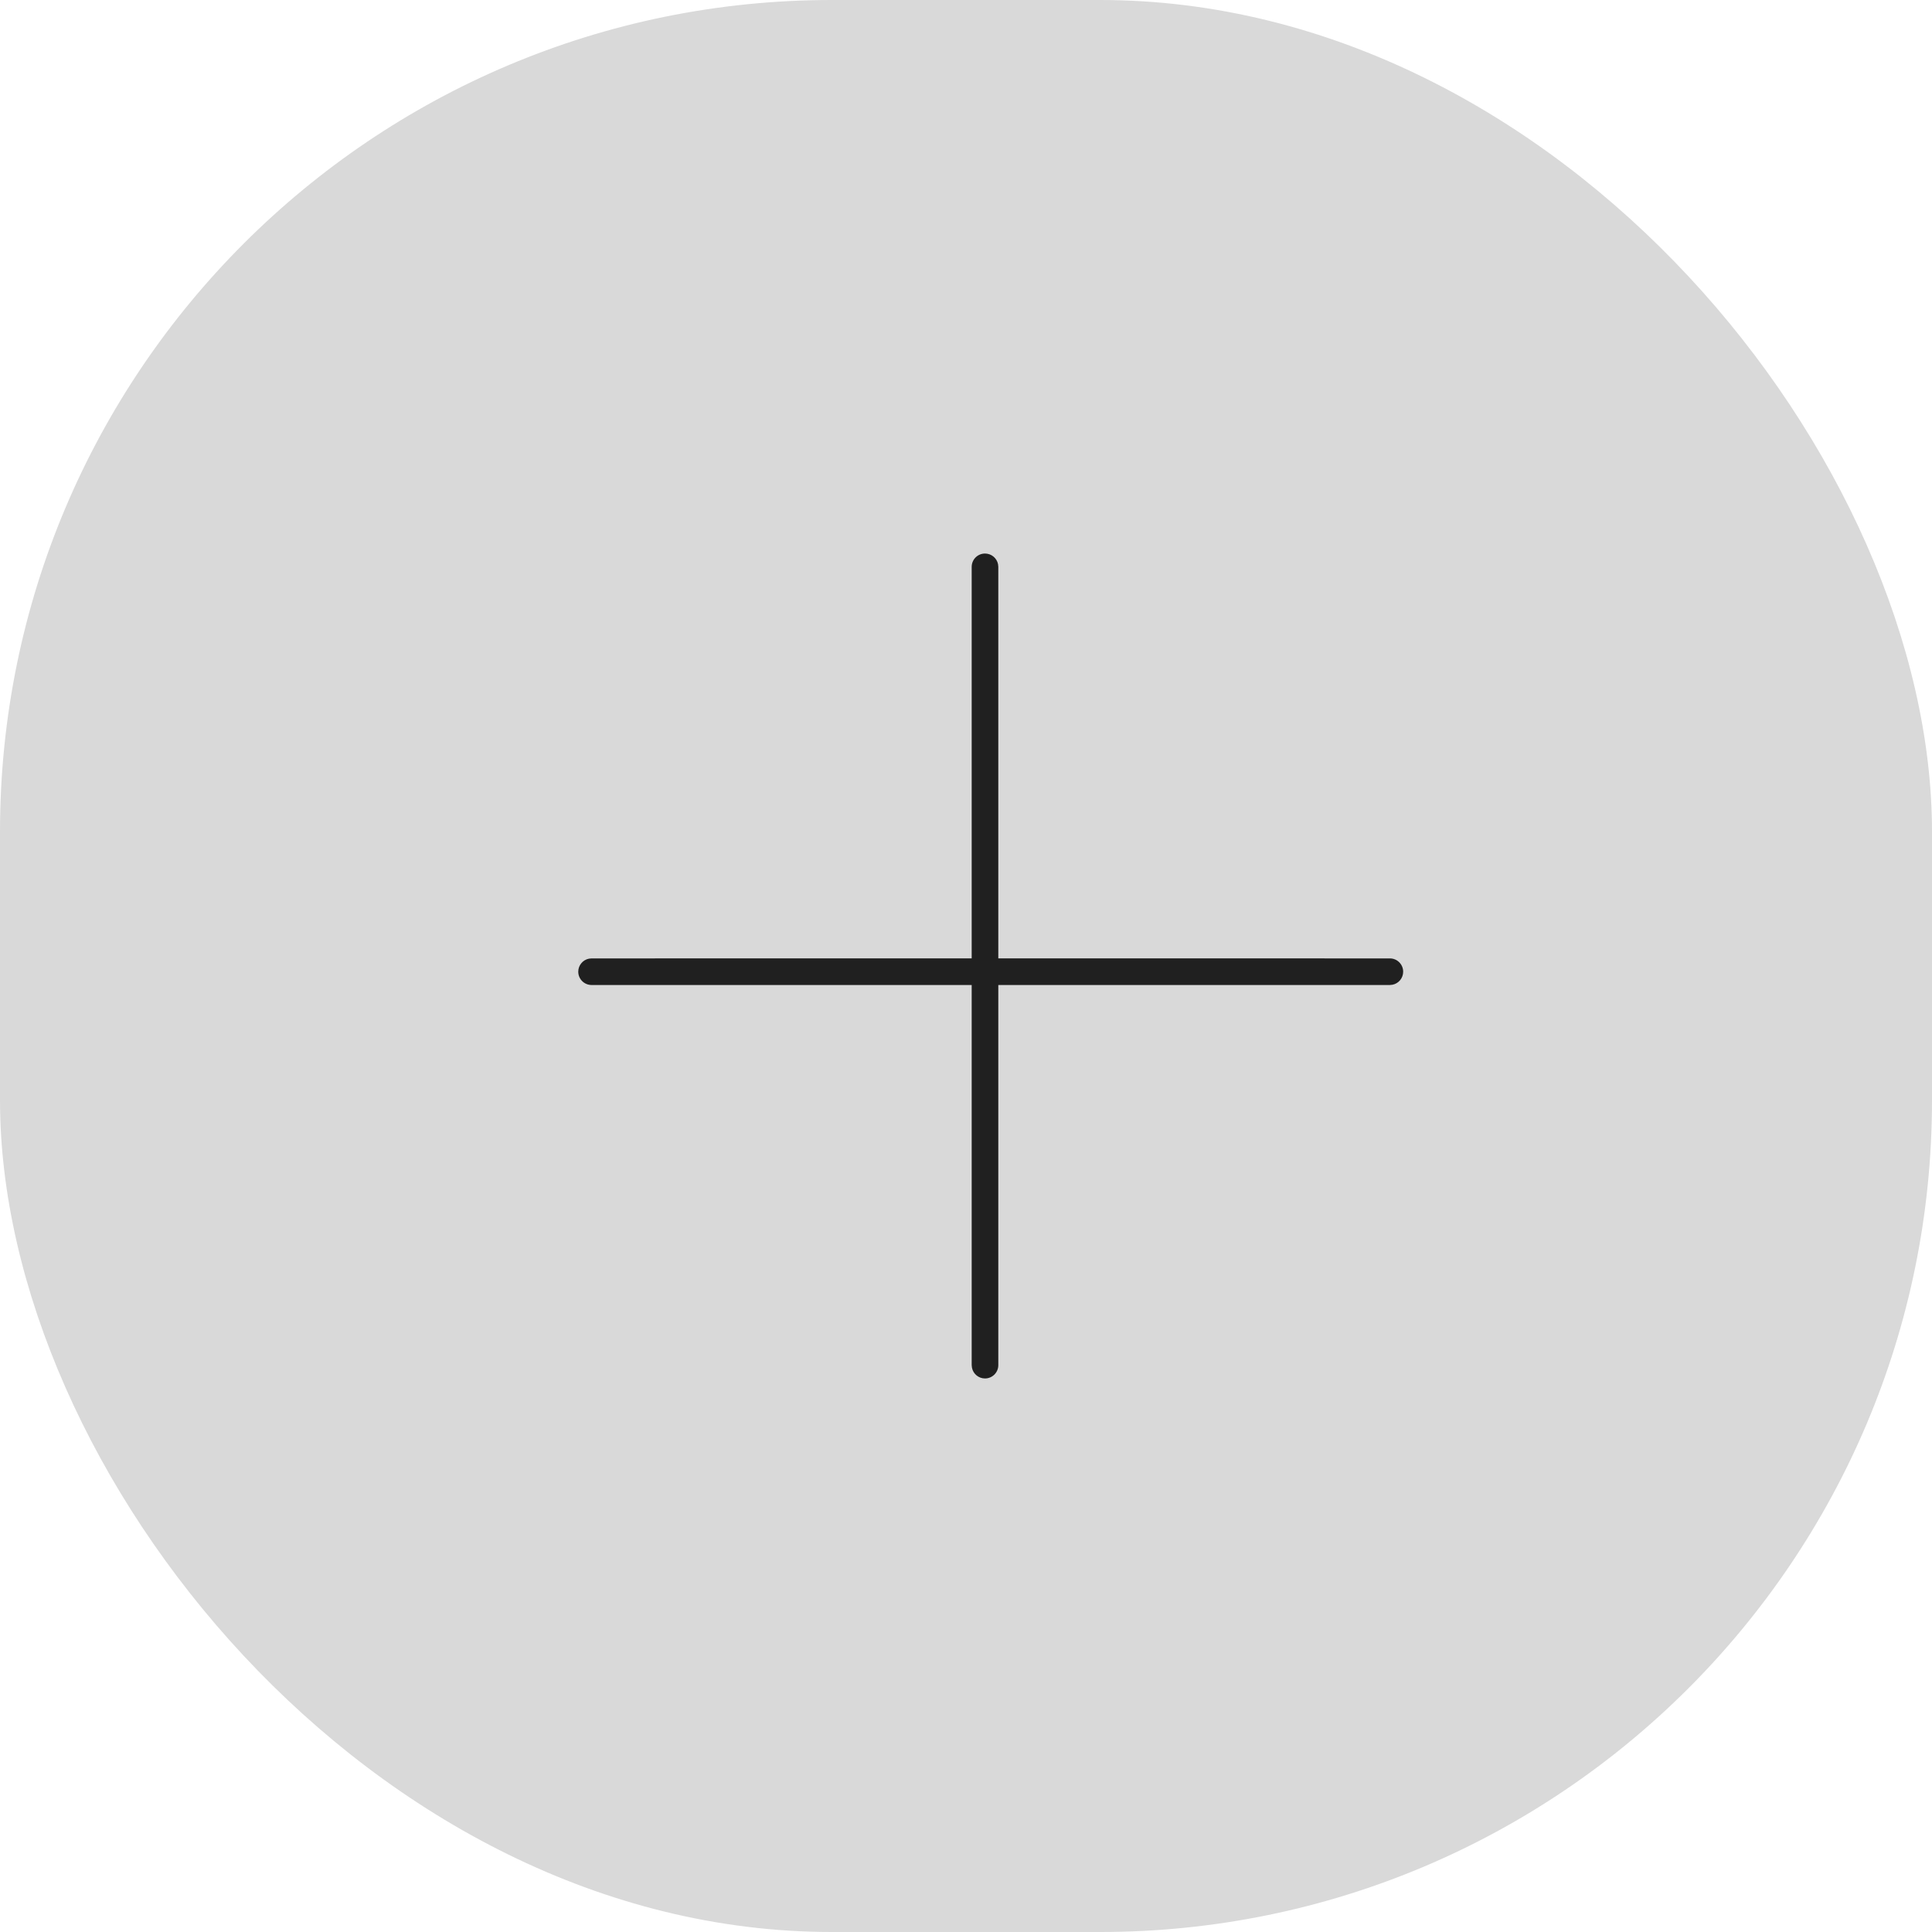 <?xml version="1.0" encoding="UTF-8"?>
<svg width="72px" height="72px" viewBox="0 0 72 72" version="1.1" xmlns="http://www.w3.org/2000/svg" xmlns:xlink="http://www.w3.org/1999/xlink">
    <title>Onboarding/AddProfile-SVG</title>
    <g id="Symbols" stroke="none" stroke-width="1" fill="none" fill-rule="evenodd">
        <g id="Onboarding/AddProfile">
            <rect id="Mask" fill-opacity="0.15" fill="#000000" x="0" y="0" width="72" height="72" rx="31"></rect>
            <g transform="translate(20, 20)" fill="#202020" fill-rule="nonzero" id="Combined-Shape">
                <path d="M16.708,0.629 C16.948,0.629 17.148,0.799 17.194,1.025 L17.204,1.125 L17.204,15.716 L31.796,15.717 C32.07,15.717 32.292,15.939 32.292,16.212 C32.292,16.452 32.122,16.652 31.896,16.698 L31.796,16.708 L17.204,16.708 L17.204,30.875 C17.204,31.149 16.982,31.371 16.708,31.371 C16.469,31.371 16.269,31.201 16.223,30.975 L16.212,30.875 L16.212,16.708 L2.046,16.708 C1.772,16.708 1.55,16.486 1.55,16.212 C1.55,15.973 1.72,15.773 1.946,15.727 L2.046,15.717 L16.212,15.716 L16.212,1.125 C16.212,0.851 16.434,0.629 16.708,0.629 Z"></path>
            </g>
        </g>
    </g>
</svg>